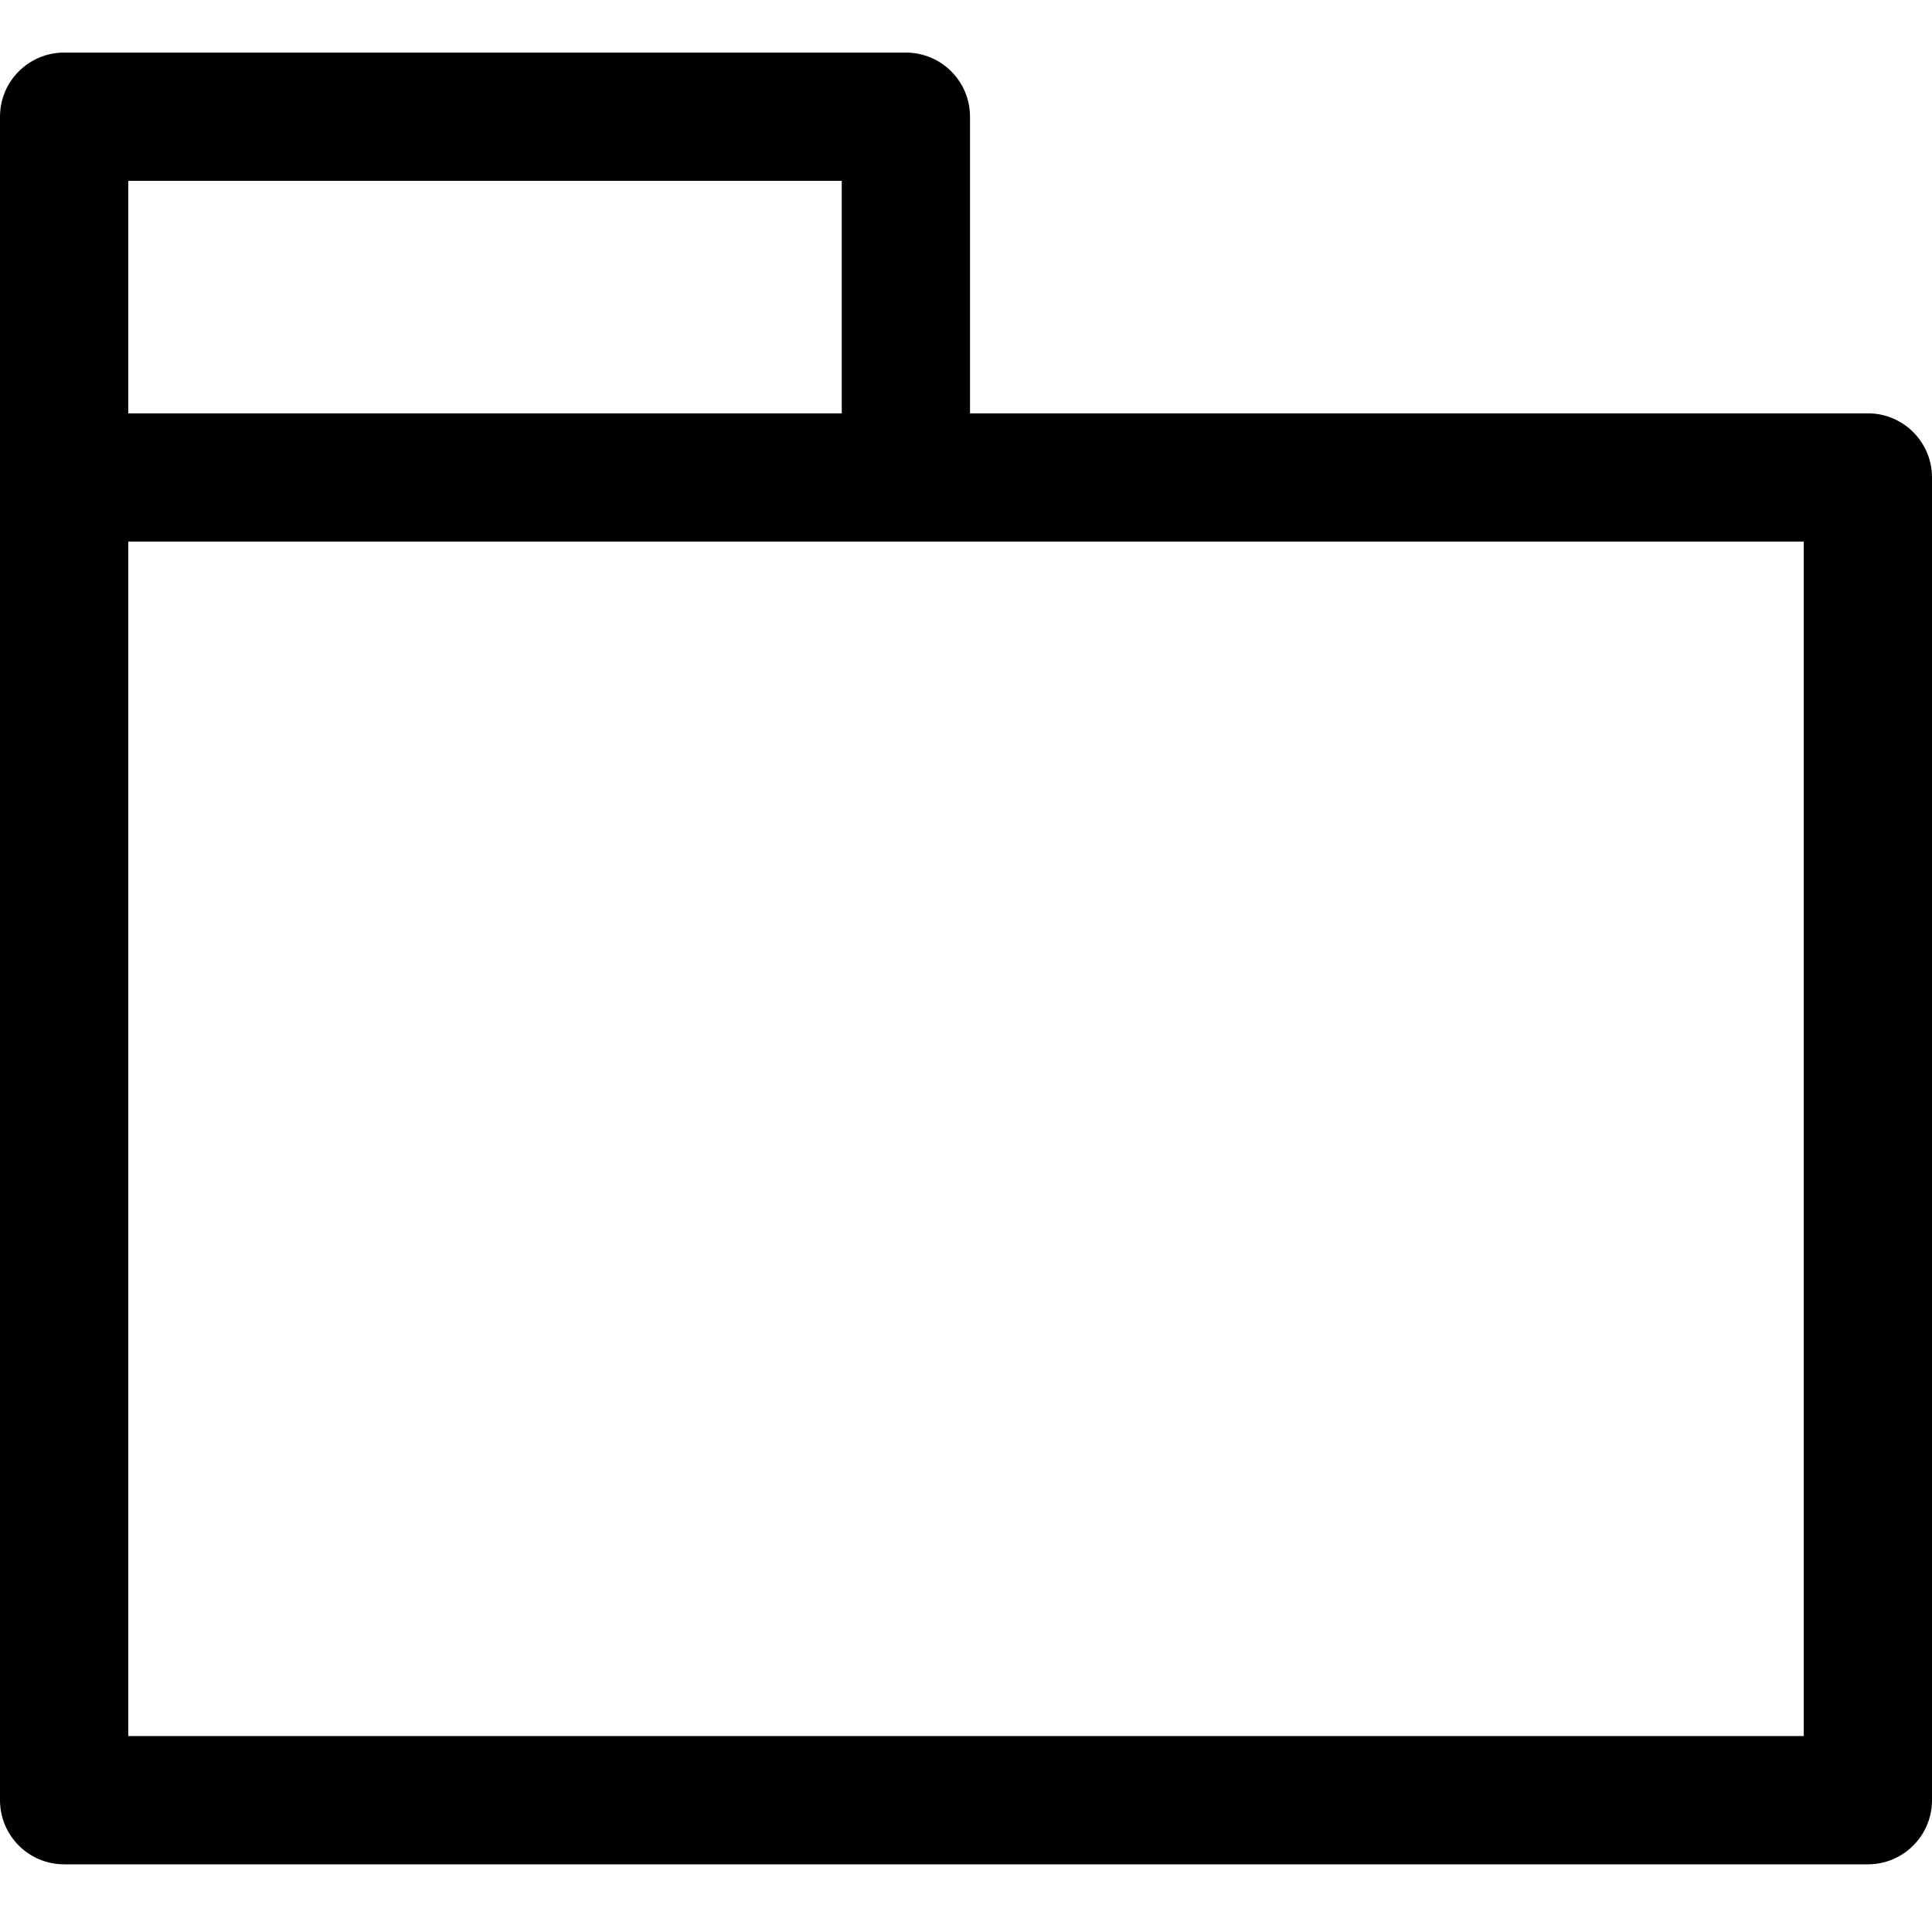 <?xml version="1.0" encoding="utf-8"?>
<!-- Generator: Adobe Illustrator 15.0.0, SVG Export Plug-In . SVG Version: 6.00 Build 0)  -->
<!DOCTYPE svg PUBLIC "-//W3C//DTD SVG 1.1//EN" "http://www.w3.org/Graphics/SVG/1.1/DTD/svg11.dtd">
<svg version="1.1" id="Layer_1" xmlns="http://www.w3.org/2000/svg" xmlns:xlink="http://www.w3.org/1999/xlink" x="0px" y="0px"
	 width="512px" height="512px" viewBox="0 0 512 512" enable-background="new 0 0 512 512" xml:space="preserve">
<title></title>
<path d="M495.004,109.535H257.063V30.93c0-9.387-7.608-16.996-16.996-16.996H16.997c-9.388,0-16.996,7.609-16.996,16.996v95.602
	V477.07c0,9.388,7.608,16.996,16.996,16.996h478.008c9.387,0,16.995-7.609,16.995-16.996V126.531
	C512,117.145,504.391,109.535,495.004,109.535z M223.07,47.925v61.61H33.992v-61.61H223.07z M478.008,460.073H33.992V143.527
	h444.016V460.073z"/>
</svg>
